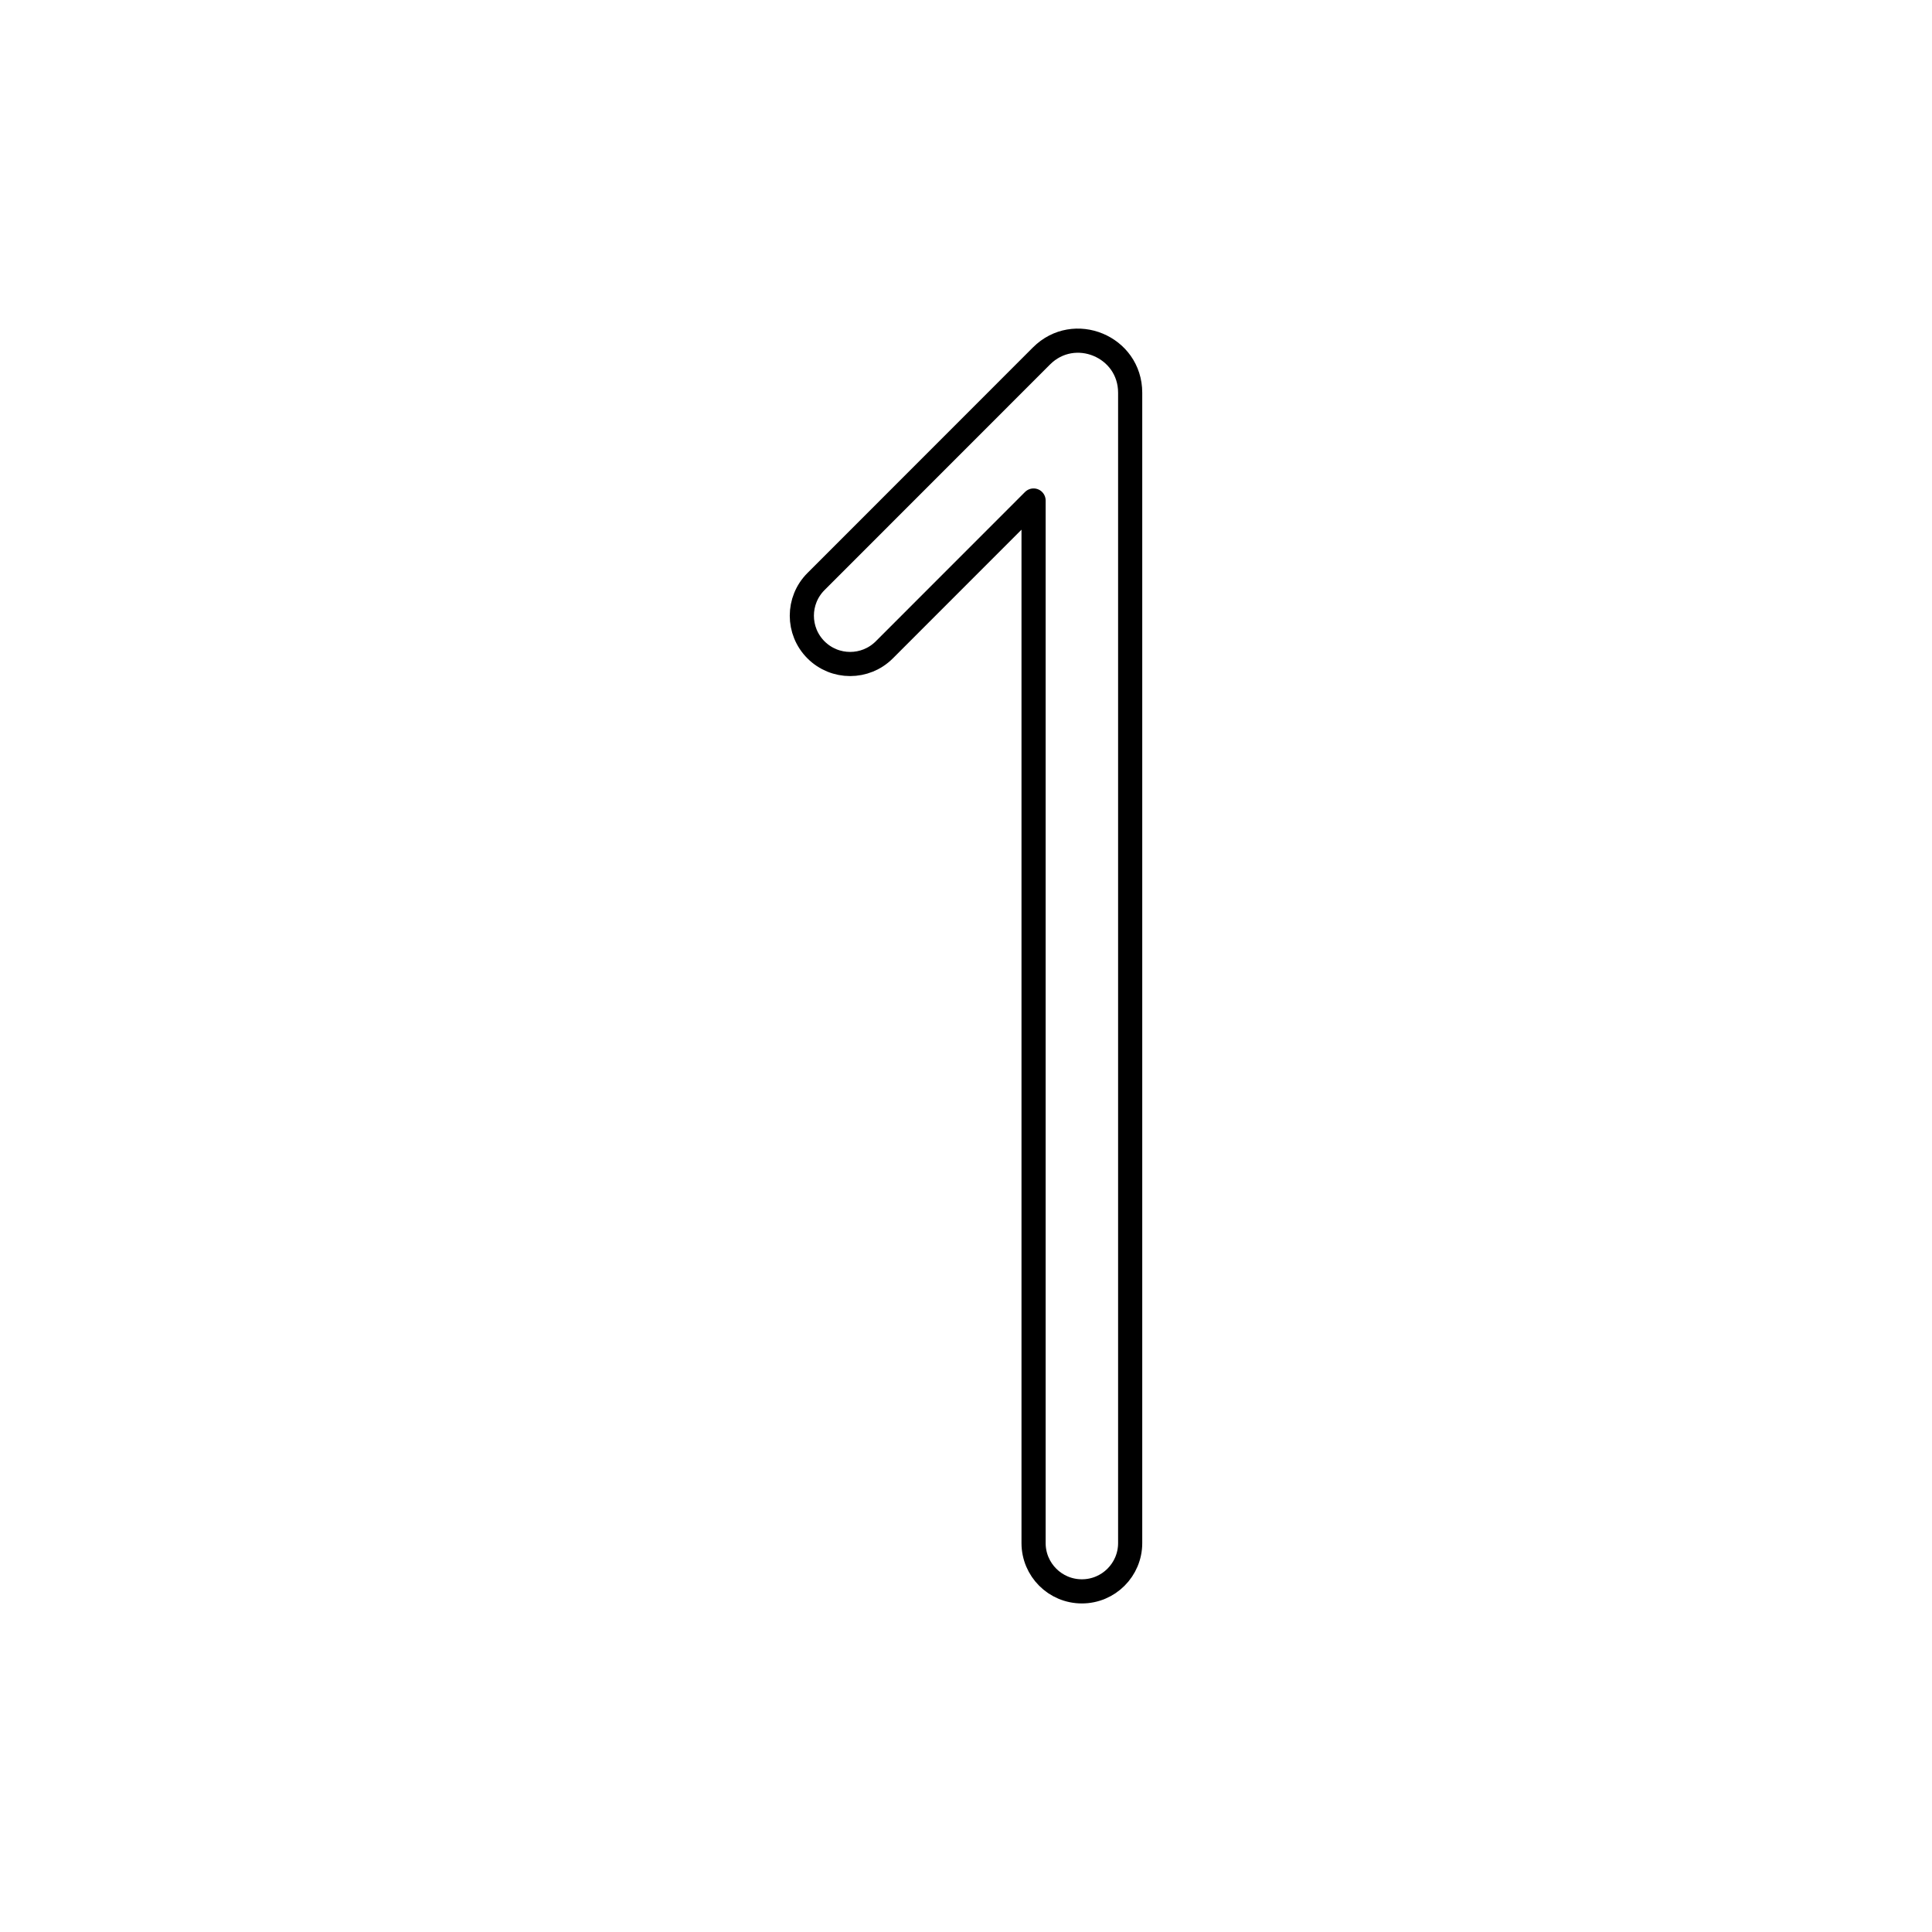 <svg viewBox="0 0 80 80" fill="none">
  <path d="M42.798 20.725L42.798 63.895C42.798 64.999 43.693 65.895 44.798 65.895C45.902 65.895 46.798 64.999 46.798 63.895L46.798 16.263C46.798 14.345 44.478 13.385 43.123 14.742L33.788 24.081C33.007 24.862 33.007 26.128 33.788 26.909C34.569 27.69 35.836 27.69 36.617 26.909L42.798 20.725Z" stroke="currentColor" stroke-linecap="round" stroke-linejoin="round" />
</svg>